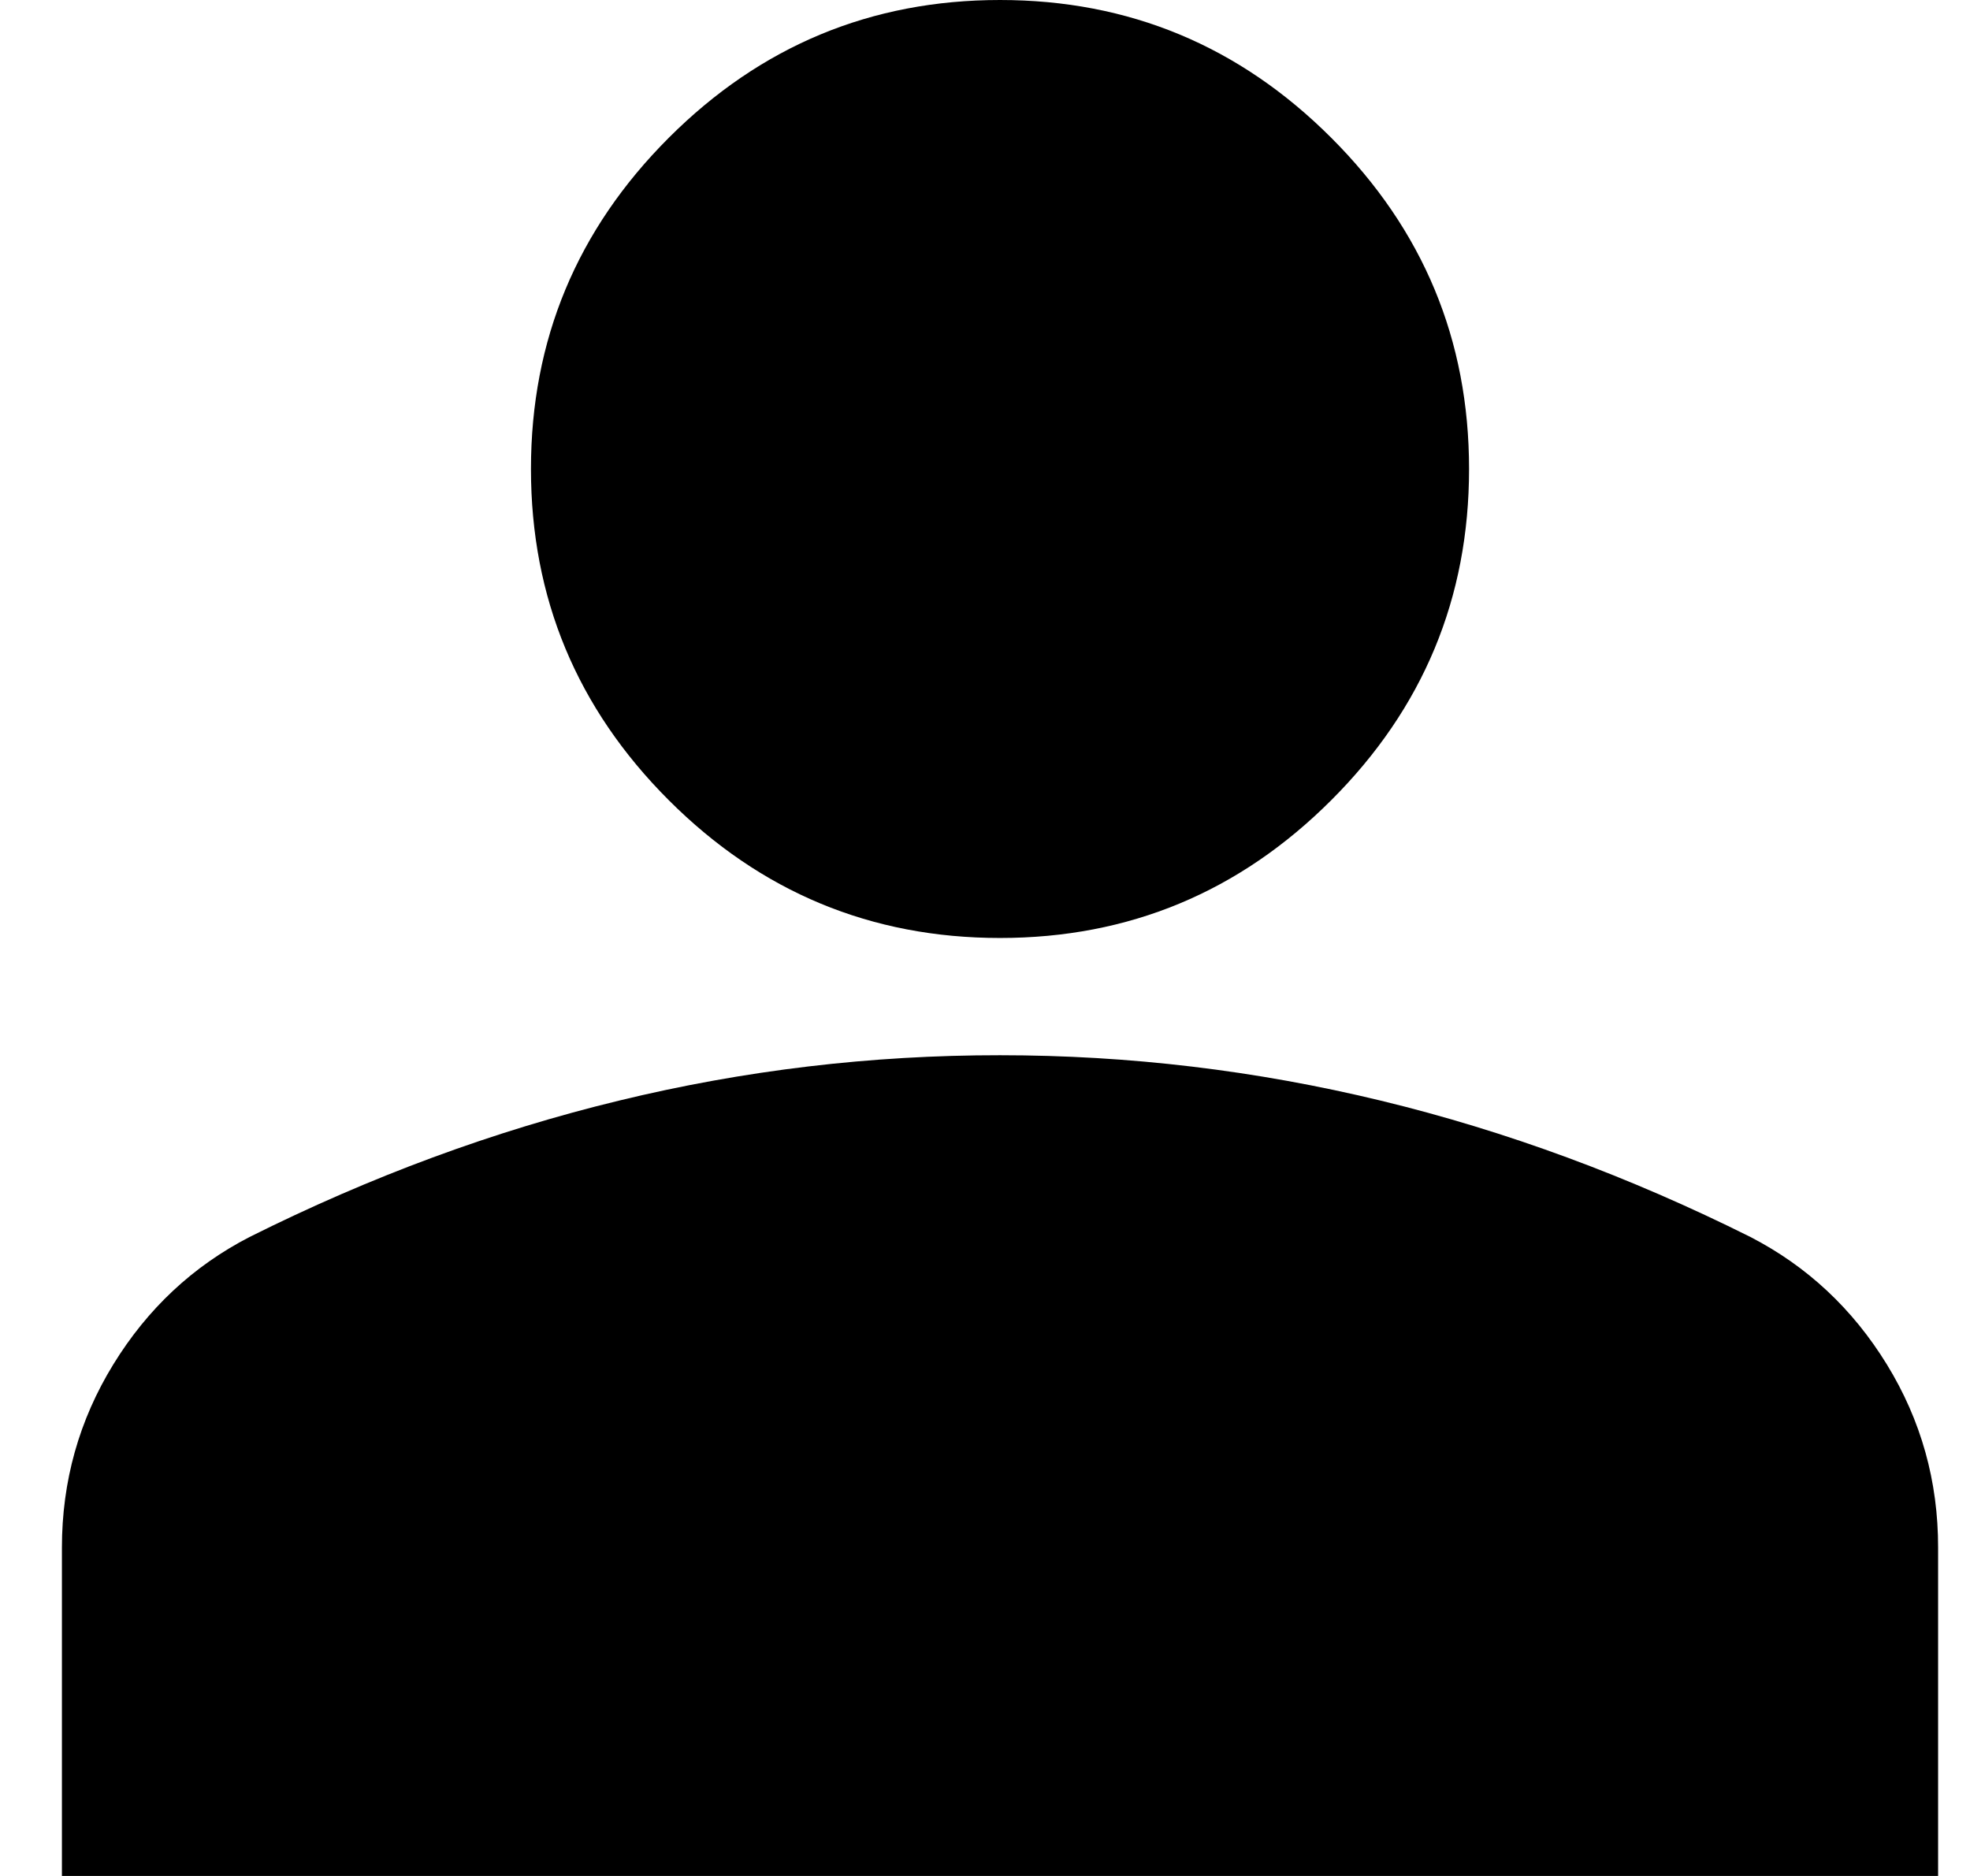 <svg width="21" height="20" viewBox="0 0 21 20" fill="none" xmlns="http://www.w3.org/2000/svg">
<path d="M10.66 10C9.285 10 8.108 9.51 7.129 8.531C6.15 7.552 5.66 6.375 5.66 5C5.66 3.625 6.15 2.448 7.129 1.469C8.108 0.49 9.285 0 10.66 0C12.035 0 13.212 0.49 14.191 1.469C15.171 2.448 15.66 3.625 15.66 5C15.66 6.375 15.171 7.552 14.191 8.531C13.212 9.51 12.035 10 10.66 10ZM0.66 20V16.5C0.66 15.792 0.843 15.14 1.208 14.546C1.573 13.952 2.057 13.499 2.66 13.188C3.952 12.542 5.264 12.057 6.598 11.734C7.931 11.41 9.285 11.249 10.66 11.25C12.035 11.25 13.389 11.412 14.723 11.735C16.056 12.058 17.369 12.543 18.66 13.188C19.264 13.5 19.749 13.953 20.114 14.547C20.479 15.142 20.661 15.793 20.66 16.5V20H0.66Z" fill="black"/>
</svg>
